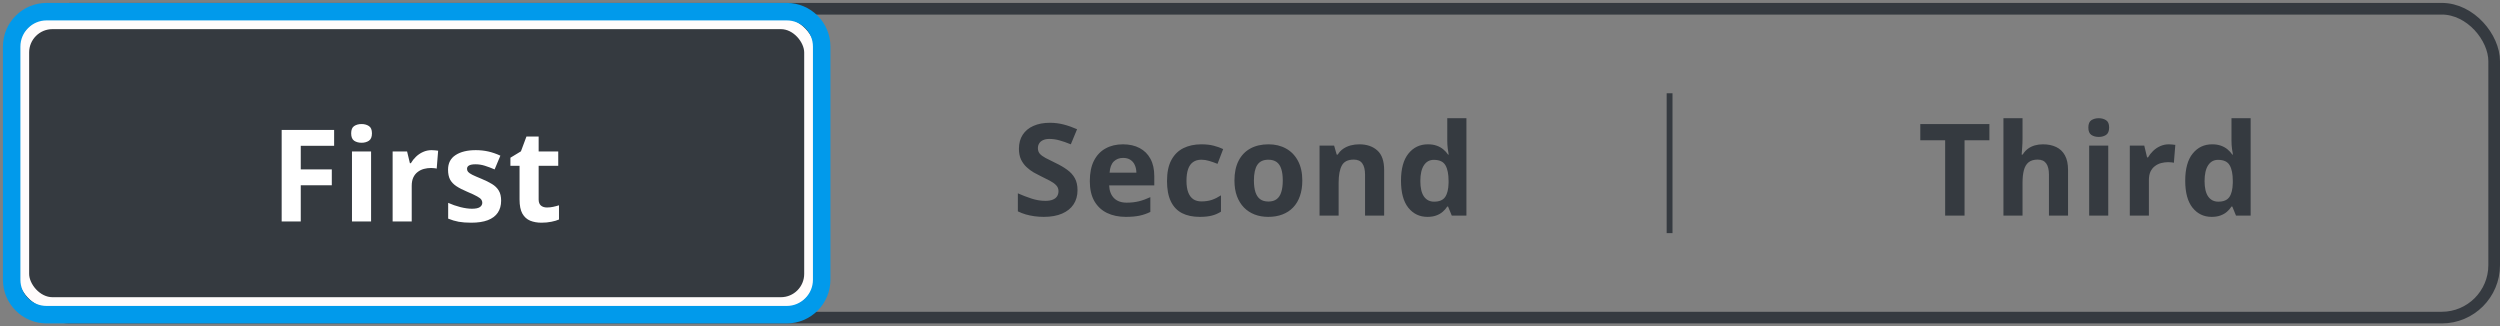 <svg width="429" height="56" viewBox="0 0 429 56" fill="none" xmlns="http://www.w3.org/2000/svg">
<rect x="0" y="0" width="429" height="56" fill="#808080" stroke="none"/>
<g clip-path="url(#clip0_7388_84162)">
<rect x="3.5" y="1.5" width="138" height="53" rx="6.5" fill="#353A40"/>
<rect x="4" y="2" width="137" height="52" rx="6" fill="#353A40"/>
<path d="M52.61 37H49.334V21.295H58.336V24.023H52.61V28.073H57.938V30.791H52.61V37ZM64.677 24.99V37H61.4V24.99H64.677ZM63.044 20.285C63.531 20.285 63.95 20.4 64.301 20.629C64.652 20.851 64.827 21.27 64.827 21.886C64.827 22.494 64.652 22.917 64.301 23.153C63.95 23.383 63.531 23.497 63.044 23.497C62.55 23.497 62.127 23.383 61.776 23.153C61.433 22.917 61.261 22.494 61.261 21.886C61.261 21.27 61.433 20.851 61.776 20.629C62.127 20.4 62.55 20.285 63.044 20.285ZM75.078 24.765C75.243 24.765 75.433 24.775 75.647 24.797C75.87 24.811 76.049 24.833 76.185 24.861L75.938 27.934C75.83 27.898 75.676 27.873 75.476 27.858C75.282 27.837 75.114 27.826 74.971 27.826C74.548 27.826 74.136 27.88 73.735 27.987C73.341 28.095 72.987 28.27 72.672 28.514C72.357 28.75 72.106 29.065 71.92 29.459C71.741 29.846 71.651 30.322 71.651 30.888V37H68.375V24.99H70.856L71.34 27.01H71.501C71.737 26.602 72.031 26.229 72.382 25.893C72.74 25.549 73.144 25.277 73.596 25.076C74.054 24.869 74.548 24.765 75.078 24.765ZM86.994 33.434C86.994 34.25 86.801 34.941 86.414 35.507C86.034 36.065 85.465 36.492 84.706 36.785C83.947 37.072 83.002 37.215 81.87 37.215C81.032 37.215 80.312 37.161 79.711 37.054C79.117 36.946 78.515 36.767 77.906 36.517V33.81C78.558 34.103 79.256 34.347 80.001 34.54C80.753 34.726 81.412 34.819 81.978 34.819C82.615 34.819 83.07 34.726 83.342 34.54C83.621 34.347 83.761 34.096 83.761 33.788C83.761 33.588 83.704 33.408 83.589 33.251C83.481 33.086 83.245 32.904 82.88 32.703C82.515 32.495 81.942 32.227 81.161 31.898C80.409 31.582 79.79 31.264 79.303 30.941C78.823 30.619 78.465 30.24 78.228 29.803C77.999 29.359 77.885 28.797 77.885 28.116C77.885 27.006 78.314 26.172 79.174 25.613C80.04 25.047 81.197 24.765 82.644 24.765C83.388 24.765 84.097 24.84 84.77 24.99C85.451 25.141 86.149 25.381 86.865 25.71L85.877 28.073C85.283 27.815 84.72 27.604 84.19 27.439C83.668 27.275 83.134 27.192 82.59 27.192C82.11 27.192 81.748 27.257 81.505 27.386C81.261 27.515 81.14 27.712 81.14 27.977C81.14 28.17 81.201 28.342 81.322 28.492C81.451 28.643 81.695 28.811 82.053 28.997C82.418 29.176 82.951 29.409 83.653 29.695C84.334 29.975 84.924 30.268 85.426 30.576C85.927 30.877 86.314 31.253 86.586 31.704C86.858 32.148 86.994 32.725 86.994 33.434ZM94.86 34.605C95.218 34.605 95.566 34.569 95.902 34.497C96.246 34.425 96.586 34.336 96.923 34.228V36.667C96.572 36.825 96.135 36.953 95.612 37.054C95.097 37.161 94.531 37.215 93.915 37.215C93.199 37.215 92.554 37.1 91.981 36.871C91.416 36.635 90.968 36.23 90.639 35.657C90.316 35.077 90.155 34.272 90.155 33.24V27.45H88.587V26.064L90.392 24.969L91.337 22.434H93.432V24.99H96.794V27.45H93.432V33.24C93.432 33.699 93.561 34.042 93.818 34.272C94.083 34.493 94.431 34.605 94.86 34.605Z" fill="white"/>
<rect x="3.5" y="1.5" width="138" height="53" rx="6.5" stroke="#353A40"/>
<path d="M184.902 32.639C184.902 33.57 184.677 34.379 184.226 35.066C183.774 35.754 183.116 36.284 182.249 36.656C181.39 37.029 180.344 37.215 179.112 37.215C178.568 37.215 178.035 37.179 177.512 37.107C176.996 37.036 176.498 36.932 176.019 36.796C175.546 36.653 175.095 36.477 174.665 36.27V33.176C175.41 33.505 176.183 33.802 176.985 34.067C177.787 34.332 178.582 34.465 179.37 34.465C179.914 34.465 180.351 34.393 180.681 34.25C181.017 34.107 181.261 33.91 181.411 33.659C181.562 33.408 181.637 33.122 181.637 32.8C181.637 32.406 181.504 32.069 181.239 31.79C180.974 31.511 180.609 31.249 180.144 31.006C179.685 30.762 179.166 30.501 178.586 30.222C178.221 30.05 177.823 29.842 177.394 29.599C176.964 29.348 176.556 29.044 176.169 28.686C175.782 28.328 175.464 27.894 175.213 27.386C174.969 26.87 174.848 26.254 174.848 25.538C174.848 24.6 175.062 23.798 175.492 23.132C175.922 22.466 176.534 21.957 177.329 21.606C178.131 21.248 179.076 21.069 180.165 21.069C180.981 21.069 181.758 21.166 182.496 21.359C183.241 21.546 184.018 21.818 184.827 22.176L183.753 24.765C183.03 24.471 182.382 24.245 181.809 24.088C181.236 23.923 180.652 23.841 180.058 23.841C179.642 23.841 179.288 23.909 178.994 24.045C178.701 24.174 178.479 24.36 178.328 24.604C178.178 24.84 178.103 25.116 178.103 25.431C178.103 25.803 178.21 26.118 178.425 26.376C178.647 26.627 178.976 26.87 179.413 27.106C179.857 27.343 180.409 27.619 181.067 27.934C181.869 28.313 182.553 28.711 183.119 29.126C183.692 29.534 184.132 30.018 184.44 30.576C184.748 31.128 184.902 31.815 184.902 32.639ZM192.693 24.765C193.803 24.765 194.759 24.98 195.562 25.409C196.364 25.832 196.983 26.448 197.42 27.257C197.857 28.066 198.075 29.054 198.075 30.222V31.811H190.33C190.366 32.735 190.642 33.462 191.157 33.992C191.68 34.515 192.403 34.776 193.327 34.776C194.093 34.776 194.795 34.698 195.433 34.54C196.07 34.383 196.725 34.146 197.398 33.831V36.366C196.804 36.66 196.181 36.875 195.529 37.011C194.885 37.147 194.101 37.215 193.177 37.215C191.974 37.215 190.907 36.993 189.976 36.549C189.052 36.105 188.325 35.428 187.795 34.519C187.272 33.609 187.011 32.463 187.011 31.081C187.011 29.677 187.247 28.51 187.72 27.579C188.2 26.641 188.866 25.939 189.718 25.474C190.57 25.001 191.562 24.765 192.693 24.765ZM192.715 27.096C192.077 27.096 191.548 27.3 191.125 27.708C190.71 28.116 190.47 28.757 190.405 29.631H195.003C194.996 29.144 194.906 28.711 194.734 28.331C194.57 27.951 194.319 27.651 193.982 27.429C193.653 27.207 193.23 27.096 192.715 27.096ZM205.866 37.215C204.677 37.215 203.664 37 202.826 36.57C201.988 36.133 201.351 35.46 200.914 34.551C200.477 33.641 200.259 32.477 200.259 31.06C200.259 29.591 200.506 28.395 201 27.472C201.501 26.541 202.192 25.857 203.073 25.42C203.961 24.983 204.989 24.765 206.156 24.765C206.987 24.765 207.703 24.847 208.305 25.012C208.913 25.169 209.443 25.359 209.895 25.581L208.928 28.116C208.412 27.909 207.932 27.74 207.488 27.611C207.044 27.475 206.6 27.407 206.156 27.407C205.583 27.407 205.107 27.543 204.728 27.815C204.348 28.08 204.065 28.481 203.879 29.019C203.693 29.556 203.6 30.229 203.6 31.038C203.6 31.833 203.7 32.492 203.9 33.015C204.101 33.537 204.391 33.928 204.771 34.185C205.15 34.436 205.612 34.562 206.156 34.562C206.837 34.562 207.442 34.472 207.972 34.293C208.502 34.107 209.017 33.849 209.519 33.52V36.323C209.017 36.638 208.491 36.864 207.939 37C207.395 37.143 206.704 37.215 205.866 37.215ZM223.476 30.974C223.476 31.976 223.34 32.864 223.067 33.638C222.802 34.411 222.412 35.066 221.896 35.603C221.388 36.133 220.772 36.535 220.049 36.807C219.333 37.079 218.523 37.215 217.621 37.215C216.776 37.215 215.999 37.079 215.29 36.807C214.588 36.535 213.976 36.133 213.453 35.603C212.938 35.066 212.536 34.411 212.25 33.638C211.971 32.864 211.831 31.976 211.831 30.974C211.831 29.642 212.067 28.514 212.54 27.59C213.013 26.666 213.686 25.964 214.56 25.484C215.433 25.005 216.475 24.765 217.686 24.765C218.81 24.765 219.805 25.005 220.672 25.484C221.546 25.964 222.229 26.666 222.724 27.59C223.225 28.514 223.476 29.642 223.476 30.974ZM215.172 30.974C215.172 31.761 215.258 32.424 215.43 32.961C215.602 33.498 215.87 33.903 216.235 34.175C216.601 34.447 217.077 34.583 217.664 34.583C218.244 34.583 218.713 34.447 219.071 34.175C219.437 33.903 219.701 33.498 219.866 32.961C220.038 32.424 220.124 31.761 220.124 30.974C220.124 30.179 220.038 29.52 219.866 28.997C219.701 28.467 219.437 28.07 219.071 27.805C218.706 27.54 218.23 27.407 217.643 27.407C216.776 27.407 216.146 27.704 215.752 28.299C215.365 28.893 215.172 29.785 215.172 30.974ZM233.254 24.765C234.536 24.765 235.567 25.116 236.348 25.817C237.128 26.512 237.519 27.629 237.519 29.169V37H234.242V29.985C234.242 29.126 234.085 28.478 233.77 28.041C233.462 27.604 232.975 27.386 232.309 27.386C231.306 27.386 230.622 27.726 230.257 28.406C229.892 29.087 229.709 30.068 229.709 31.35V37H226.433V24.99H228.936L229.376 26.526H229.559C229.816 26.111 230.135 25.774 230.515 25.517C230.901 25.259 231.327 25.069 231.793 24.947C232.266 24.826 232.753 24.765 233.254 24.765ZM244.944 37.215C243.605 37.215 242.513 36.692 241.668 35.647C240.83 34.594 240.411 33.05 240.411 31.017C240.411 28.961 240.837 27.407 241.689 26.355C242.542 25.295 243.655 24.765 245.03 24.765C245.603 24.765 246.108 24.843 246.545 25.001C246.982 25.159 247.358 25.37 247.673 25.635C247.995 25.9 248.267 26.197 248.489 26.526H248.597C248.554 26.297 248.5 25.961 248.436 25.517C248.378 25.065 248.35 24.604 248.35 24.131V20.285H251.637V37H249.123L248.489 35.442H248.35C248.142 35.772 247.881 36.073 247.565 36.345C247.257 36.61 246.889 36.821 246.459 36.978C246.029 37.136 245.524 37.215 244.944 37.215ZM246.094 34.605C246.989 34.605 247.619 34.34 247.984 33.81C248.357 33.273 248.554 32.467 248.575 31.393V31.038C248.575 29.871 248.396 28.979 248.038 28.363C247.68 27.74 247.014 27.429 246.04 27.429C245.317 27.429 244.751 27.74 244.343 28.363C243.935 28.986 243.73 29.885 243.73 31.06C243.73 32.234 243.935 33.118 244.343 33.713C244.758 34.307 245.342 34.605 246.094 34.605Z" fill="#353A40"/>
<line x1="286.5" y1="16" x2="286.5" y2="40" stroke="#353A40"/>
<path d="M337.117 37H333.787V24.066H329.522V21.295H341.382V24.066H337.117V37ZM347.067 20.285V23.69C347.067 24.285 347.046 24.851 347.003 25.388C346.967 25.925 346.938 26.304 346.917 26.526H347.089C347.347 26.111 347.651 25.774 348.002 25.517C348.36 25.259 348.754 25.069 349.184 24.947C349.613 24.826 350.075 24.765 350.569 24.765C351.436 24.765 352.191 24.919 352.836 25.227C353.48 25.527 353.982 26.004 354.34 26.655C354.698 27.3 354.877 28.138 354.877 29.169V37H351.601V29.985C351.601 29.126 351.443 28.478 351.128 28.041C350.813 27.604 350.326 27.386 349.667 27.386C349.008 27.386 348.489 27.54 348.109 27.848C347.73 28.148 347.461 28.596 347.304 29.19C347.146 29.778 347.067 30.497 347.067 31.35V37H343.791V20.285H347.067ZM361.776 24.99V37H358.5V24.99H361.776ZM360.144 20.285C360.631 20.285 361.049 20.4 361.4 20.629C361.751 20.851 361.927 21.27 361.927 21.886C361.927 22.494 361.751 22.917 361.4 23.153C361.049 23.383 360.631 23.497 360.144 23.497C359.649 23.497 359.227 23.383 358.876 23.153C358.532 22.917 358.36 22.494 358.36 21.886C358.36 21.27 358.532 20.851 358.876 20.629C359.227 20.4 359.649 20.285 360.144 20.285ZM372.178 24.765C372.342 24.765 372.532 24.775 372.747 24.797C372.969 24.811 373.148 24.833 373.284 24.861L373.037 27.934C372.93 27.898 372.776 27.873 372.575 27.858C372.382 27.837 372.214 27.826 372.07 27.826C371.648 27.826 371.236 27.88 370.835 27.987C370.441 28.095 370.087 28.27 369.771 28.514C369.456 28.75 369.206 29.065 369.02 29.459C368.84 29.846 368.751 30.322 368.751 30.888V37H365.475V24.99H367.956L368.439 27.01H368.601C368.837 26.602 369.131 26.229 369.481 25.893C369.84 25.549 370.244 25.277 370.695 25.076C371.154 24.869 371.648 24.765 372.178 24.765ZM379.518 37.215C378.178 37.215 377.086 36.692 376.241 35.647C375.403 34.594 374.984 33.05 374.984 31.017C374.984 28.961 375.41 27.407 376.263 26.355C377.115 25.295 378.229 24.765 379.604 24.765C380.176 24.765 380.681 24.843 381.118 25.001C381.555 25.159 381.931 25.37 382.246 25.635C382.568 25.9 382.84 26.197 383.062 26.526H383.17C383.127 26.297 383.073 25.961 383.009 25.517C382.951 25.065 382.923 24.604 382.923 24.131V20.285H386.21V37H383.696L383.062 35.442H382.923C382.715 35.772 382.454 36.073 382.139 36.345C381.831 36.61 381.462 36.821 381.032 36.978C380.603 37.136 380.098 37.215 379.518 37.215ZM380.667 34.605C381.562 34.605 382.192 34.34 382.558 33.81C382.93 33.273 383.127 32.467 383.148 31.393V31.038C383.148 29.871 382.969 28.979 382.611 28.363C382.253 27.74 381.587 27.429 380.613 27.429C379.89 27.429 379.324 27.74 378.916 28.363C378.508 28.986 378.304 29.885 378.304 31.06C378.304 32.234 378.508 33.118 378.916 33.713C379.331 34.307 379.915 34.605 380.667 34.605Z" fill="#353A40"/>
</g>
<rect x="3" y="1.5" width="425" height="53" rx="9" stroke="#353A40" stroke-width="2"/>
<rect x="4" y="4" width="135" height="48" rx="5" fill="#353A40"/>
<path d="M51.61 38H48.334V22.295H57.336V25.023H51.61V29.073H56.938V31.791H51.61V38ZM63.677 25.99V38H60.4V25.99H63.677ZM62.044 21.285C62.531 21.285 62.95 21.4 63.301 21.629C63.652 21.851 63.827 22.27 63.827 22.886C63.827 23.494 63.652 23.917 63.301 24.153C62.95 24.383 62.531 24.497 62.044 24.497C61.55 24.497 61.127 24.383 60.776 24.153C60.433 23.917 60.261 23.494 60.261 22.886C60.261 22.27 60.433 21.851 60.776 21.629C61.127 21.4 61.55 21.285 62.044 21.285ZM74.078 25.765C74.243 25.765 74.433 25.775 74.647 25.797C74.87 25.811 75.049 25.833 75.185 25.861L74.938 28.934C74.83 28.898 74.676 28.873 74.476 28.858C74.282 28.837 74.114 28.826 73.971 28.826C73.548 28.826 73.136 28.88 72.735 28.987C72.341 29.095 71.987 29.27 71.672 29.514C71.357 29.75 71.106 30.065 70.92 30.459C70.741 30.846 70.651 31.322 70.651 31.888V38H67.375V25.99H69.856L70.34 28.01H70.501C70.737 27.602 71.031 27.229 71.382 26.893C71.74 26.549 72.144 26.277 72.596 26.076C73.054 25.869 73.548 25.765 74.078 25.765ZM85.994 34.434C85.994 35.25 85.801 35.941 85.414 36.507C85.034 37.065 84.465 37.492 83.706 37.785C82.947 38.072 82.002 38.215 80.87 38.215C80.032 38.215 79.312 38.161 78.711 38.054C78.117 37.946 77.515 37.767 76.906 37.517V34.81C77.558 35.103 78.256 35.347 79.001 35.54C79.753 35.726 80.412 35.819 80.978 35.819C81.615 35.819 82.07 35.726 82.342 35.54C82.621 35.347 82.761 35.096 82.761 34.788C82.761 34.588 82.704 34.408 82.589 34.251C82.481 34.086 82.245 33.904 81.88 33.703C81.515 33.495 80.942 33.227 80.161 32.898C79.409 32.582 78.79 32.264 78.303 31.941C77.823 31.619 77.465 31.24 77.228 30.803C76.999 30.359 76.885 29.797 76.885 29.116C76.885 28.006 77.314 27.172 78.174 26.613C79.04 26.047 80.197 25.765 81.644 25.765C82.388 25.765 83.097 25.84 83.77 25.99C84.451 26.141 85.149 26.381 85.865 26.71L84.877 29.073C84.283 28.815 83.72 28.604 83.19 28.439C82.668 28.275 82.134 28.192 81.59 28.192C81.11 28.192 80.748 28.257 80.505 28.386C80.261 28.515 80.14 28.712 80.14 28.977C80.14 29.17 80.201 29.342 80.322 29.492C80.451 29.643 80.695 29.811 81.053 29.997C81.418 30.176 81.951 30.409 82.653 30.695C83.334 30.975 83.924 31.268 84.426 31.576C84.927 31.877 85.314 32.253 85.586 32.704C85.858 33.148 85.994 33.725 85.994 34.434ZM93.86 35.605C94.218 35.605 94.566 35.569 94.902 35.497C95.246 35.425 95.586 35.336 95.923 35.228V37.667C95.572 37.825 95.135 37.953 94.612 38.054C94.097 38.161 93.531 38.215 92.915 38.215C92.199 38.215 91.554 38.1 90.981 37.871C90.416 37.635 89.968 37.23 89.639 36.657C89.316 36.077 89.155 35.272 89.155 34.24V28.45H87.587V27.064L89.392 25.969L90.337 23.434H92.432V25.99H95.794V28.45H92.432V34.24C92.432 34.699 92.561 35.042 92.818 35.272C93.083 35.493 93.431 35.605 93.86 35.605Z" fill="white"/>
<rect x="4" y="4" width="135" height="48" rx="5" stroke="#FFFCFC" stroke-width="2"/>
<path d="M2 8C2 4.686 4.686 2 8 2H135C138.314 2 141 4.686 141 8V48C141 51.314 138.314 54 135 54H8C4.686 54 2 51.314 2 48V8Z" stroke="#019AEB" stroke-width="3"/>
<defs>
<clipPath id="clip0_7388_84162">
<rect x="4" y="2.5" width="423" height="51" rx="8" fill="white"/>
</clipPath>
</defs>
</svg>
